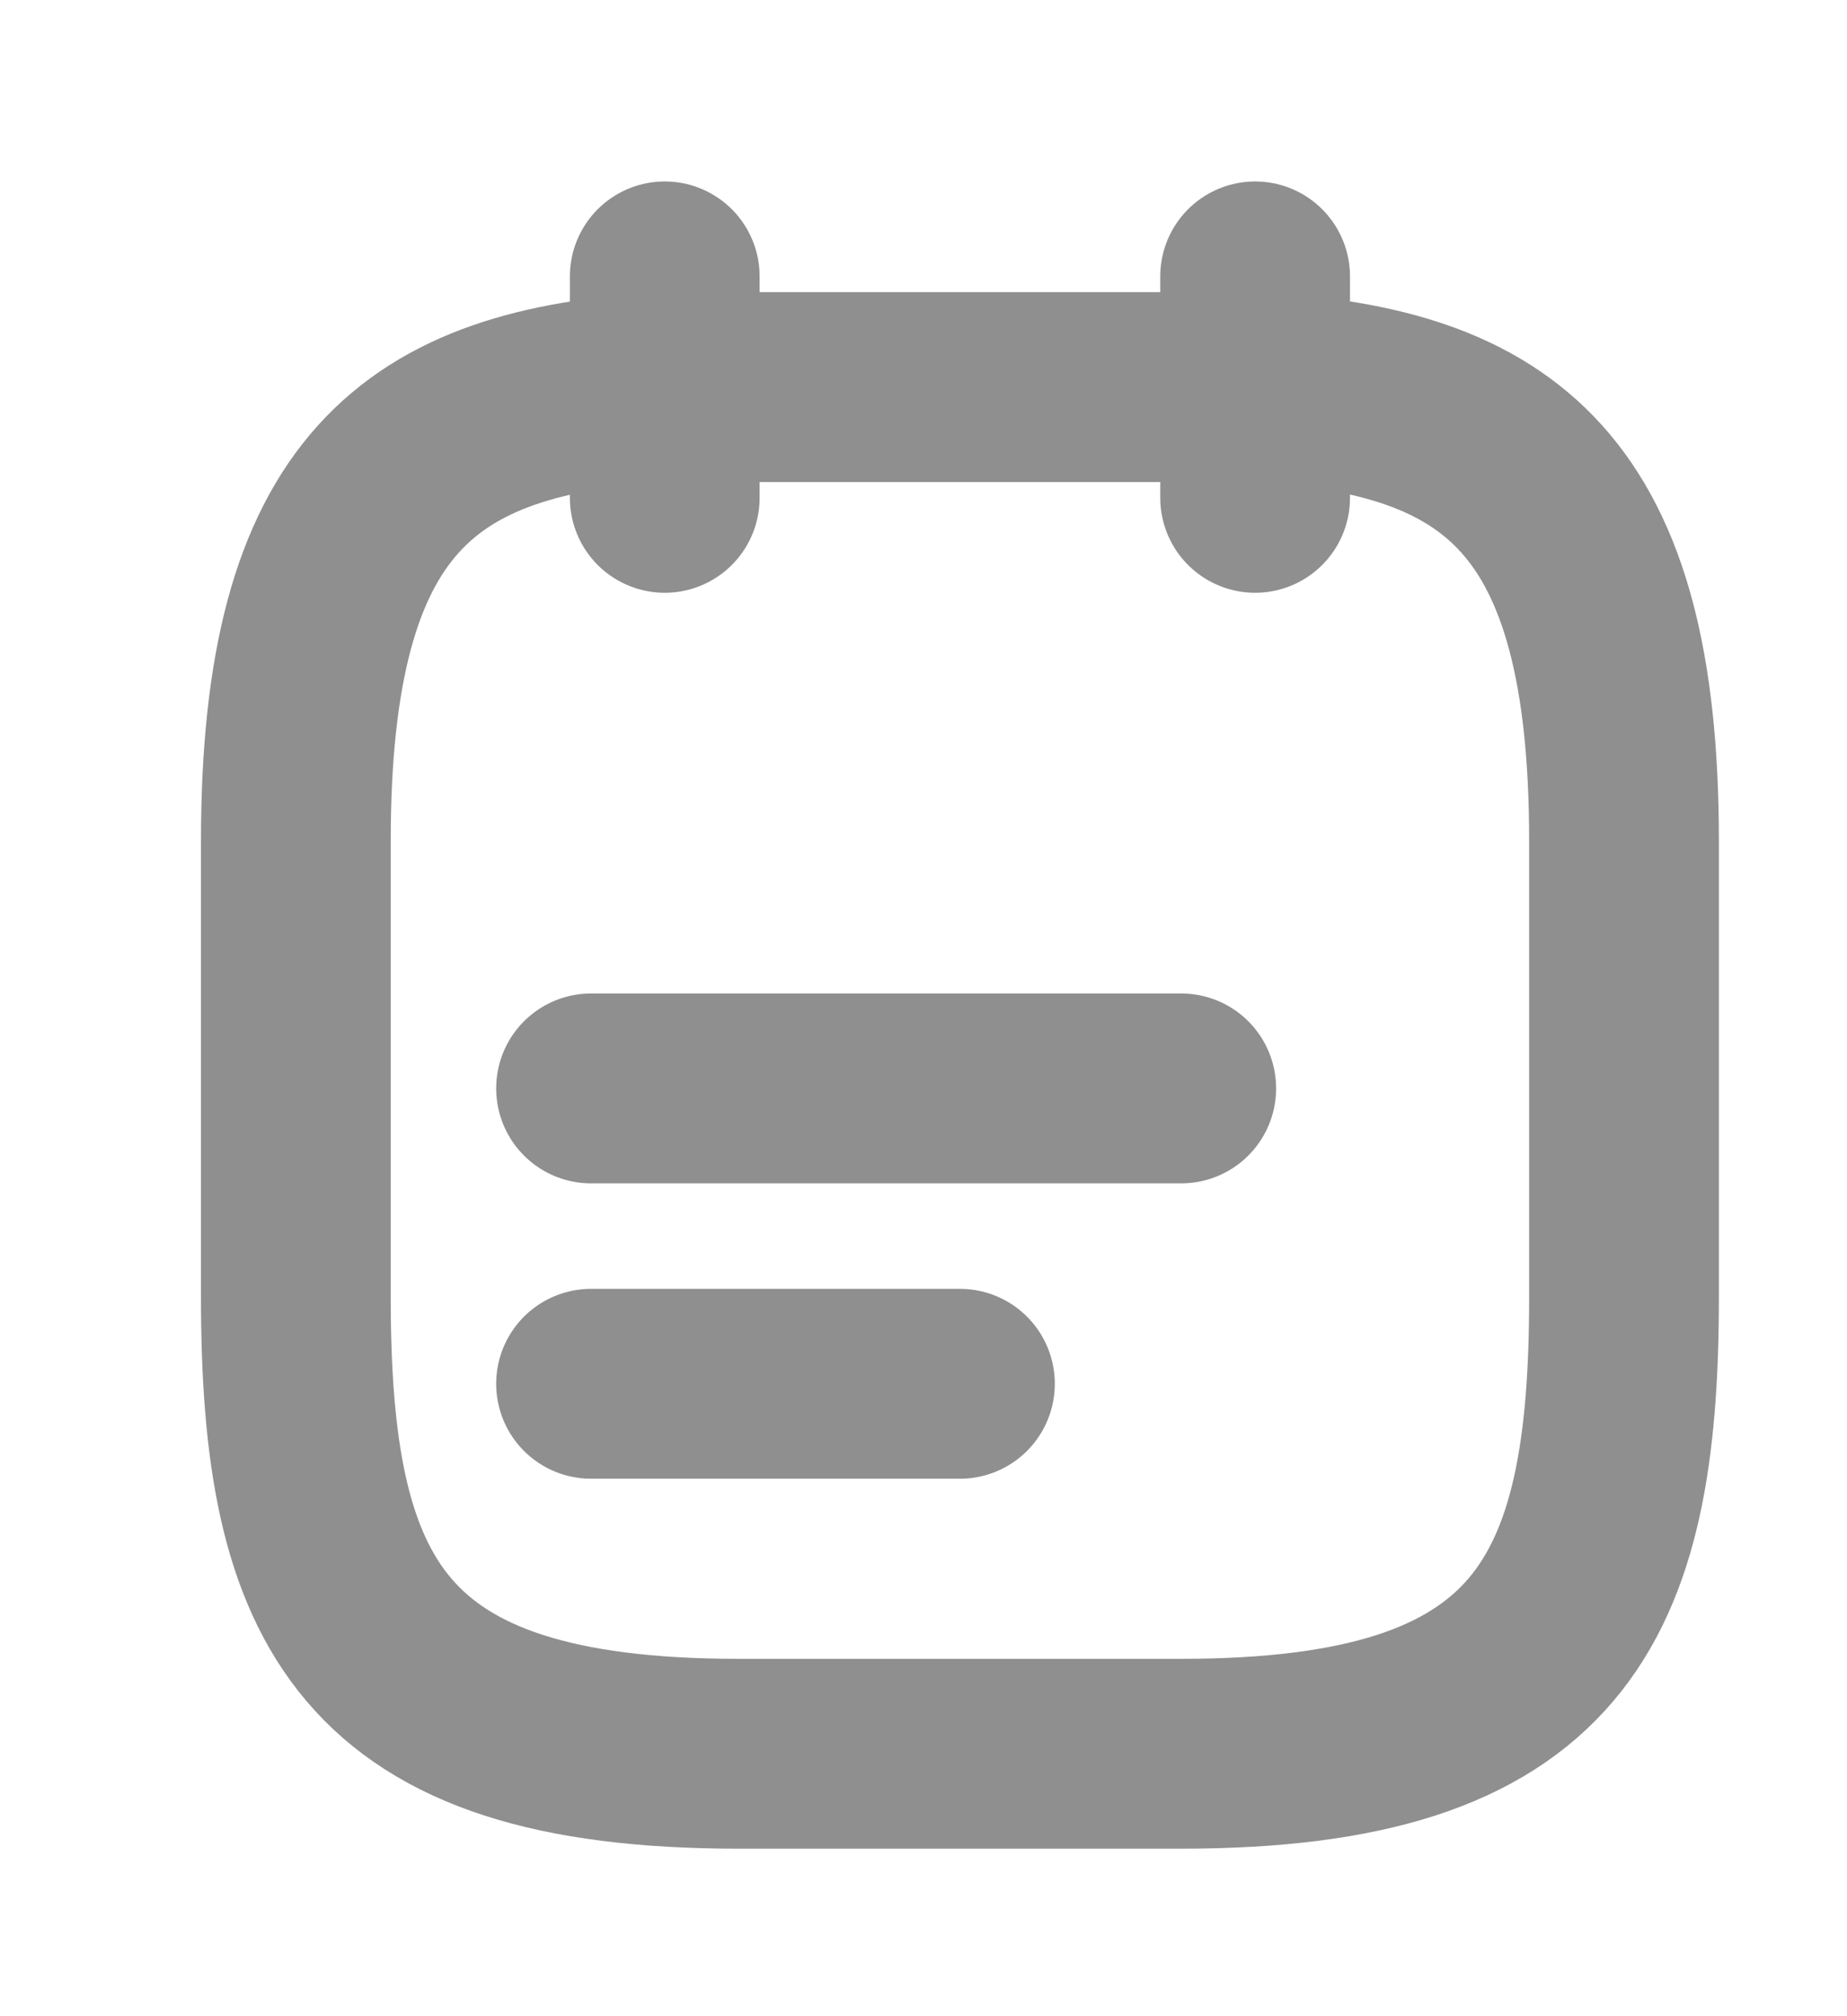<svg width="11" height="12" viewBox="0 0 11 12" fill="none" xmlns="http://www.w3.org/2000/svg">
<path d="M3.959 1.645V2.963M7.475 1.645V2.963M3.52 6.478H7.035M3.52 8.236H5.717M7.475 2.304C8.938 2.383 9.672 2.941 9.672 5.006V7.722C9.672 9.533 9.232 10.438 7.035 10.438H4.398C2.201 10.438 1.762 9.533 1.762 7.722V5.006C1.762 2.941 2.496 2.387 3.959 2.304H7.475Z" stroke="#8F8F8F" stroke-width="1.13" stroke-miterlimit="10" stroke-linecap="round" stroke-linejoin="round"/>
</svg>
